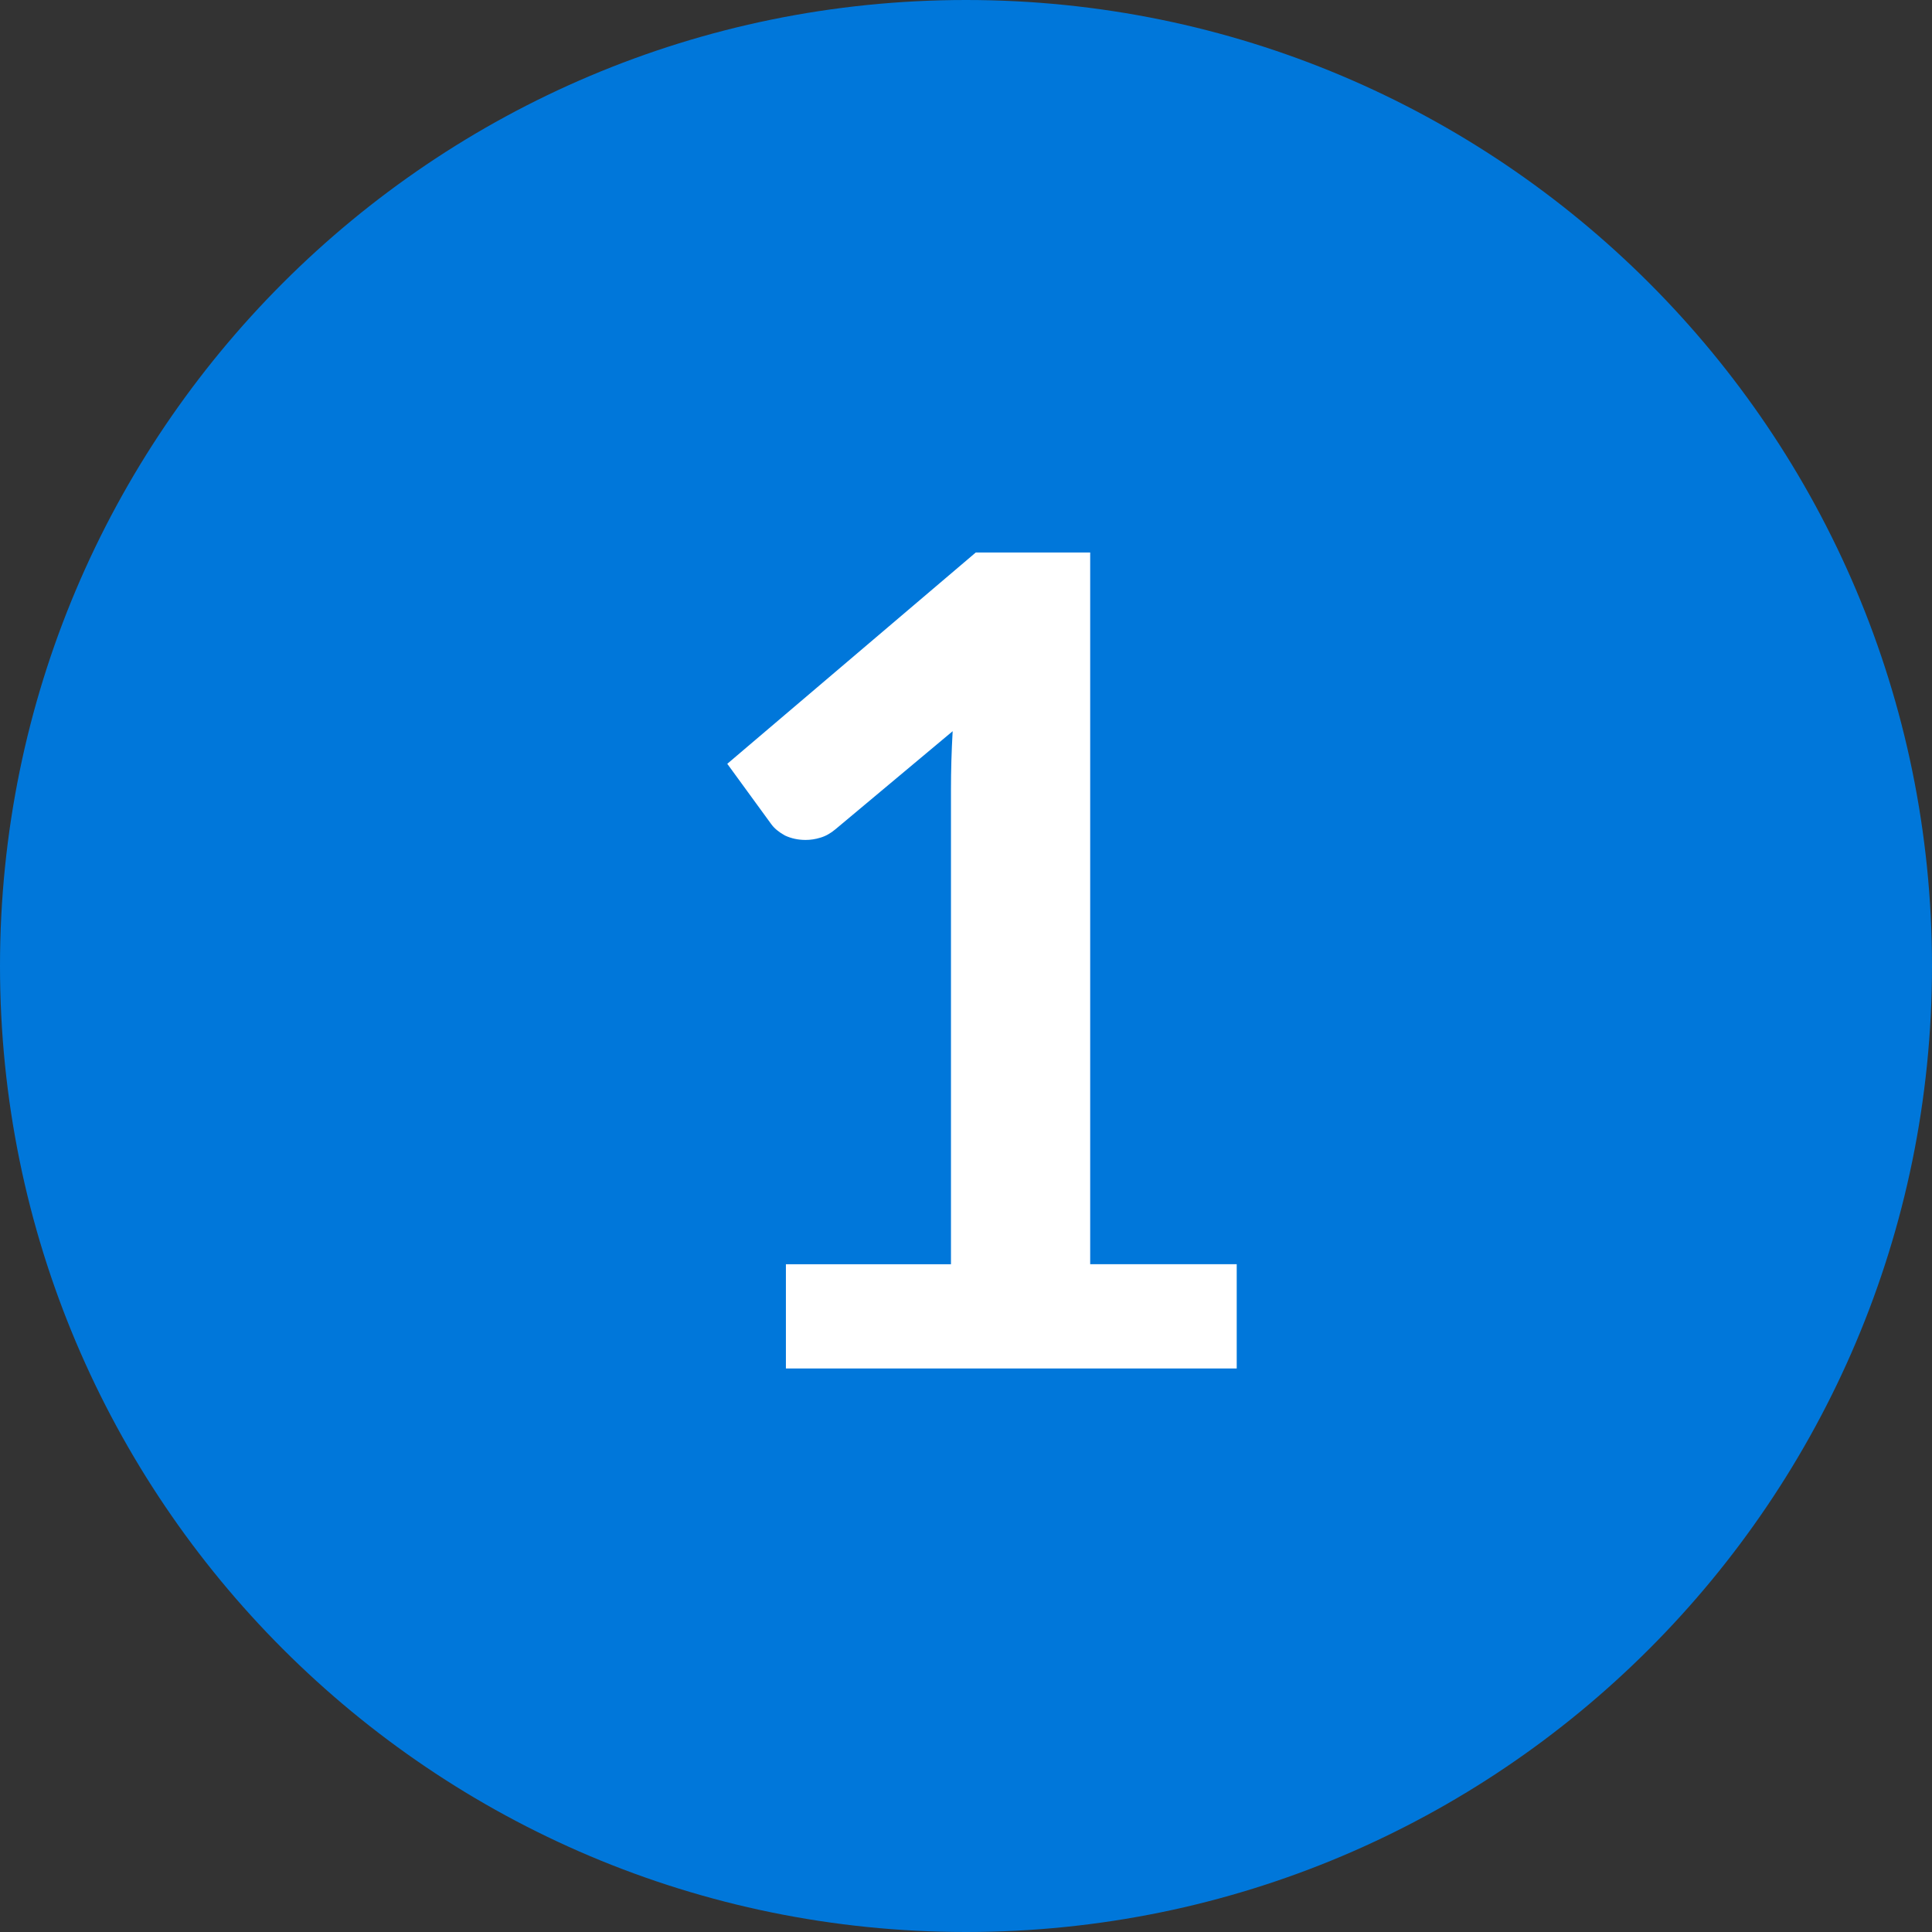 <!-- Generated by IcoMoon.io -->
<svg version="1.1" xmlns="http://www.w3.org/2000/svg" width="32" height="32" viewBox="0 0 32 32">
<rect x="0" y="0" width="32" height="32" fill="#333333" stroke="none"/>
<title>filter-qty--1</title>
<path fill="#0077da" d="M32 16c0 8.837-7.163 16-16 16s-16-7.163-16-16c0-8.837 7.163-16 16-16s16 7.163 16 16z"></path>
<path fill="#fff" d="M13.016 20.94h2.735v-7.868c0-0.305 0.009-0.625 0.028-0.961l-1.941 1.624c-0.081 0.068-0.165 0.115-0.252 0.14-0.081 0.025-0.162 0.037-0.243 0.037-0.124 0-0.24-0.025-0.345-0.075-0.1-0.056-0.174-0.118-0.224-0.187l-0.728-0.999 4.116-3.5h1.895v11.788h2.427v1.727h-7.467v-1.727z"></path>
</svg>
